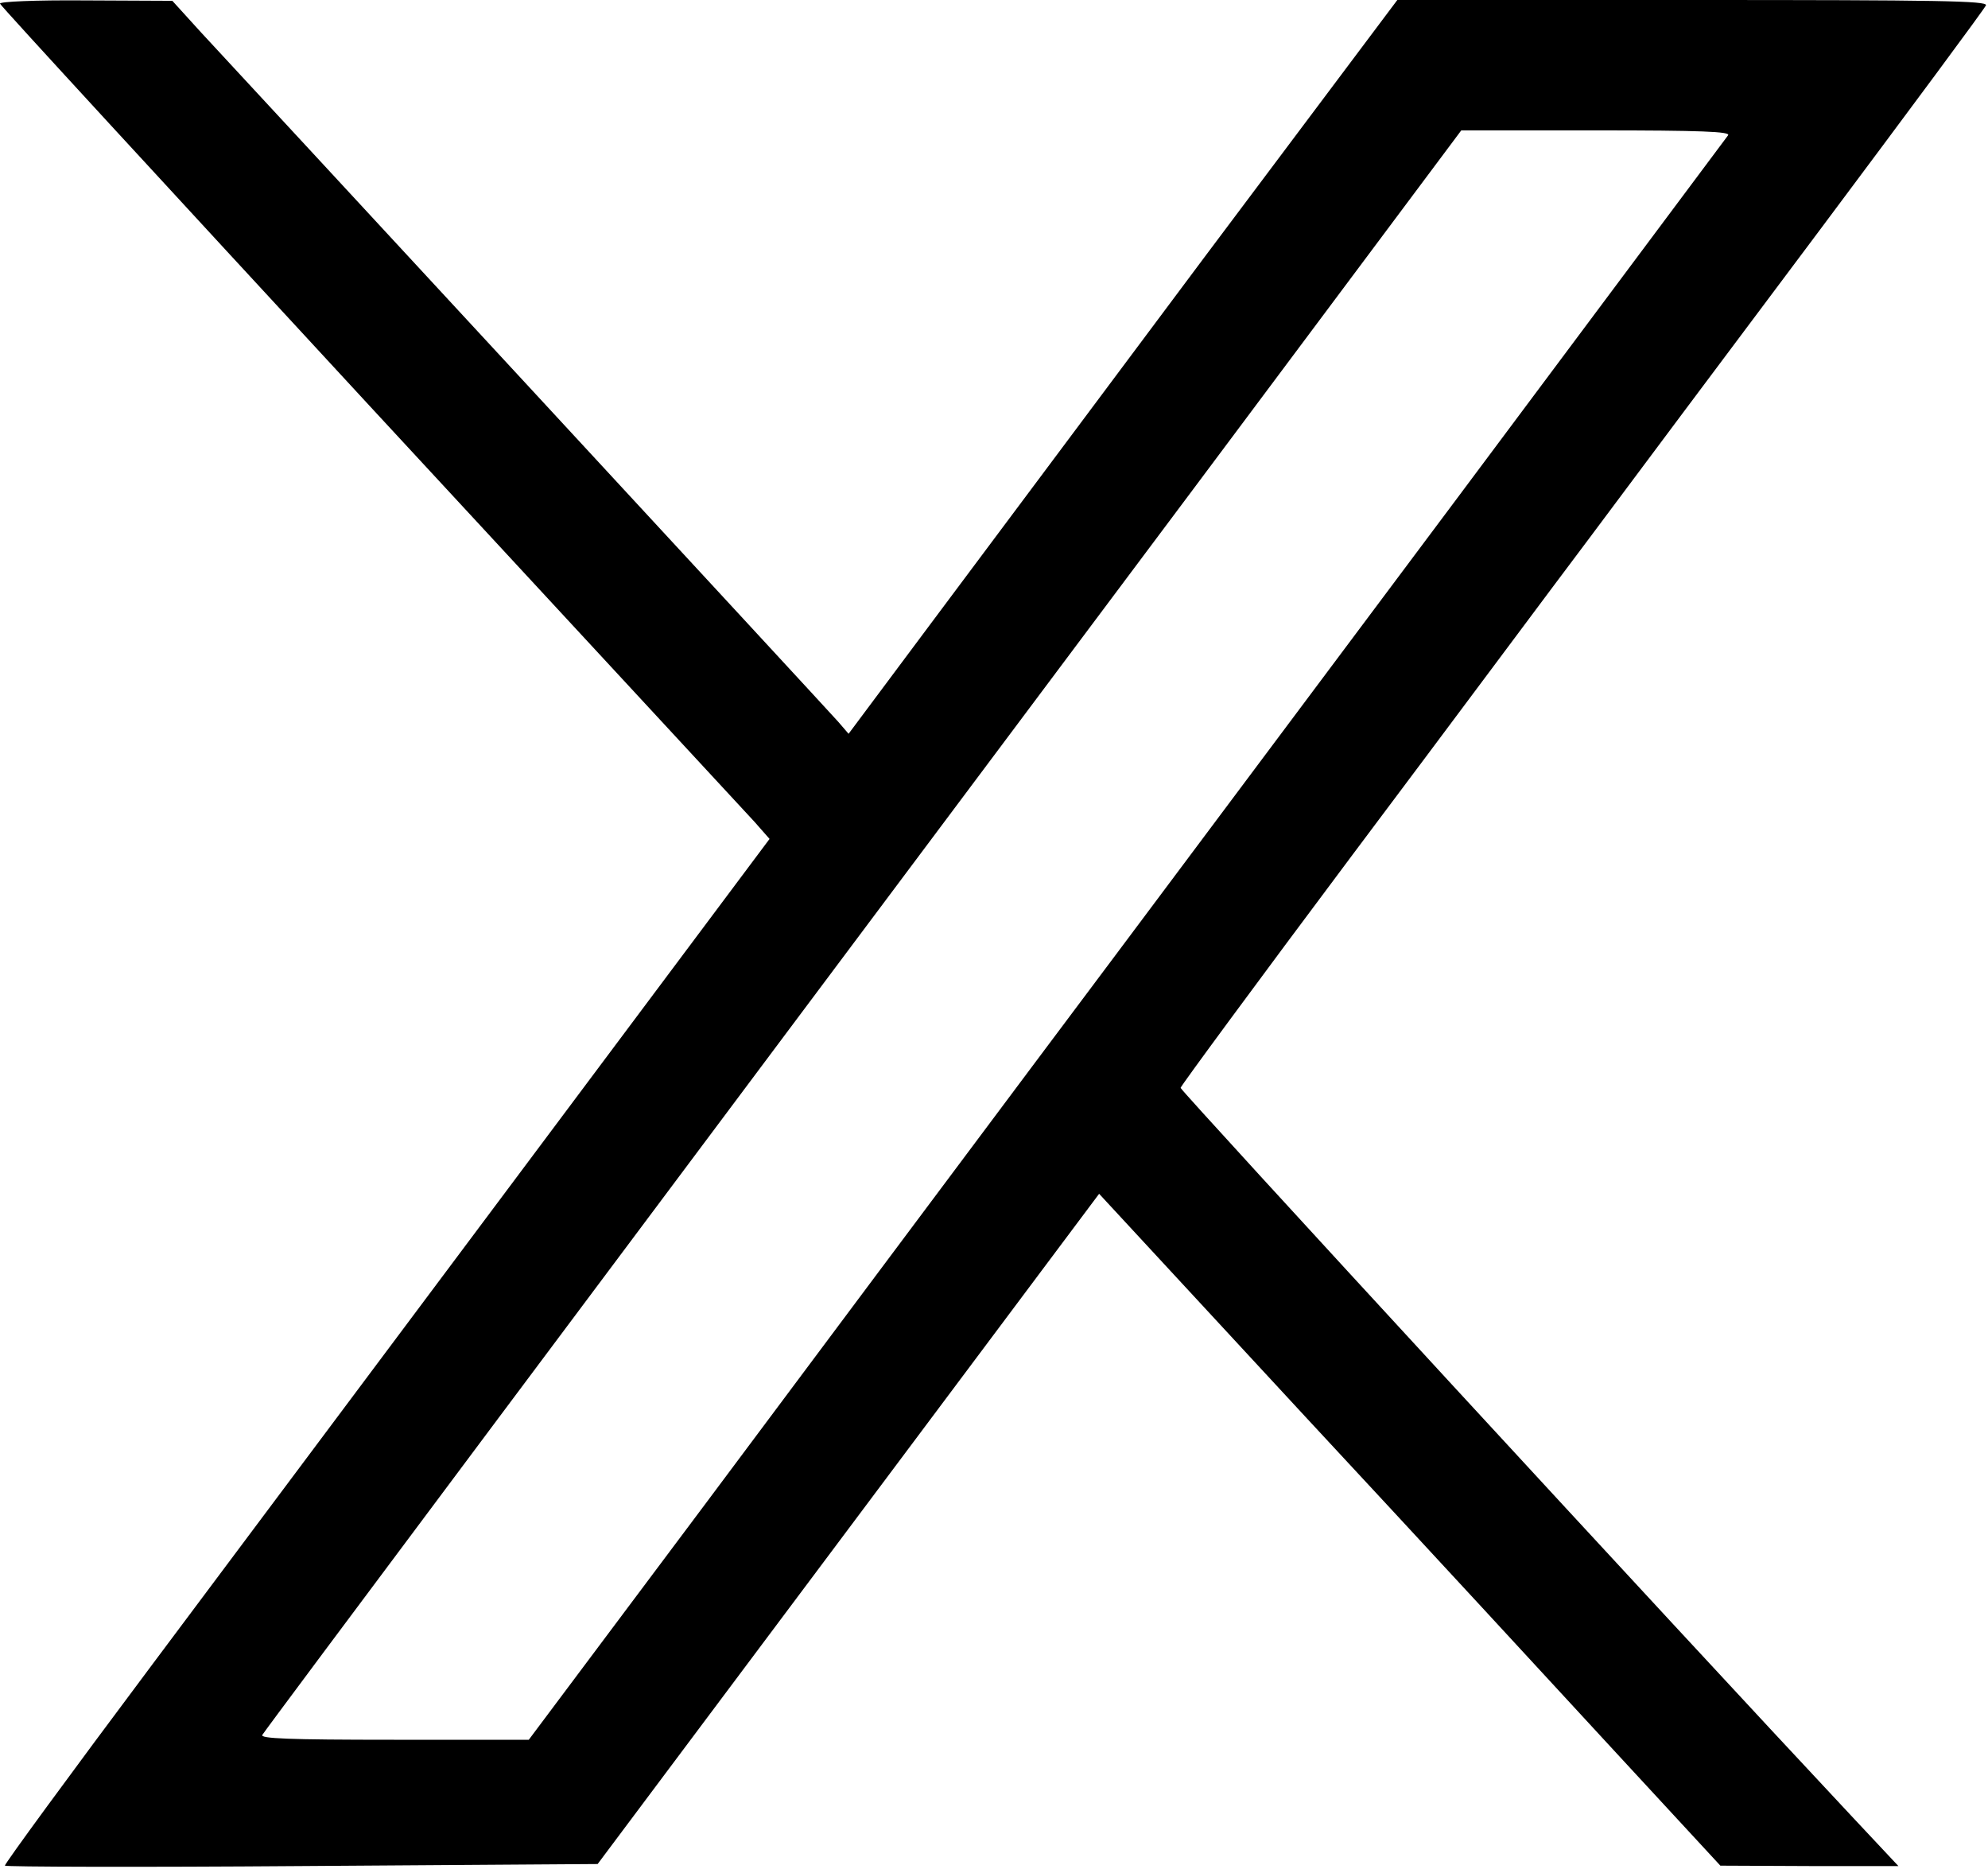 <svg width="100" height="94" viewBox="0 0 100 94" fill="none" xmlns="http://www.w3.org/2000/svg" xmlns:xlink="http://www.w3.org/1999/xlink">
<path d="M0.247,93.832C0.206,93.77 3.525,89.242 7.603,83.791C11.681,78.34 20.349,66.742 26.865,58.033L38.71,42.193L37.952,41.332C37.521,40.861 28.812,31.455 18.607,20.43C8.402,9.385 0.021,0.287 0.001,0.184C-0.04,0.082 1.742,0 4.304,0.021L8.669,0.041L10.103,1.619C10.902,2.48 18.32,10.492 26.599,19.447C34.878,28.402 41.886,35.984 42.173,36.311L42.685,36.906L46.783,31.414C49.038,28.402 55.247,20.082 60.574,12.951L70.288,0L85.144,0C97.501,0 99.98,0.041 99.898,0.266C99.837,0.43 96.066,5.512 91.517,11.598C86.968,17.664 81.763,24.631 79.96,27.049C78.136,29.467 72.788,36.66 68.033,42.992C63.279,49.344 59.386,54.631 59.386,54.713C59.386,54.857 84.509,82.131 93.054,91.25L95.493,93.852L91.005,93.852L86.538,93.832L81.312,88.176C78.443,85.061 71.415,77.439 65.677,71.27L55.288,60.041L42.685,76.885L30.062,93.75L15.206,93.852C7.029,93.914 0.288,93.893 0.247,93.832ZM35.452,75.676C40.308,69.16 47.808,59.139 52.111,53.381C56.415,47.643 65.964,34.857 73.341,25C80.718,15.123 86.824,6.947 86.927,6.803C87.05,6.619 85.595,6.557 80.288,6.557L73.505,6.557L60.062,24.549C29.038,66.004 13.382,86.947 13.197,87.254C13.074,87.439 14.468,87.5 19.816,87.5L26.599,87.5L35.452,75.676Z" fill="#000000"/>
</svg>
